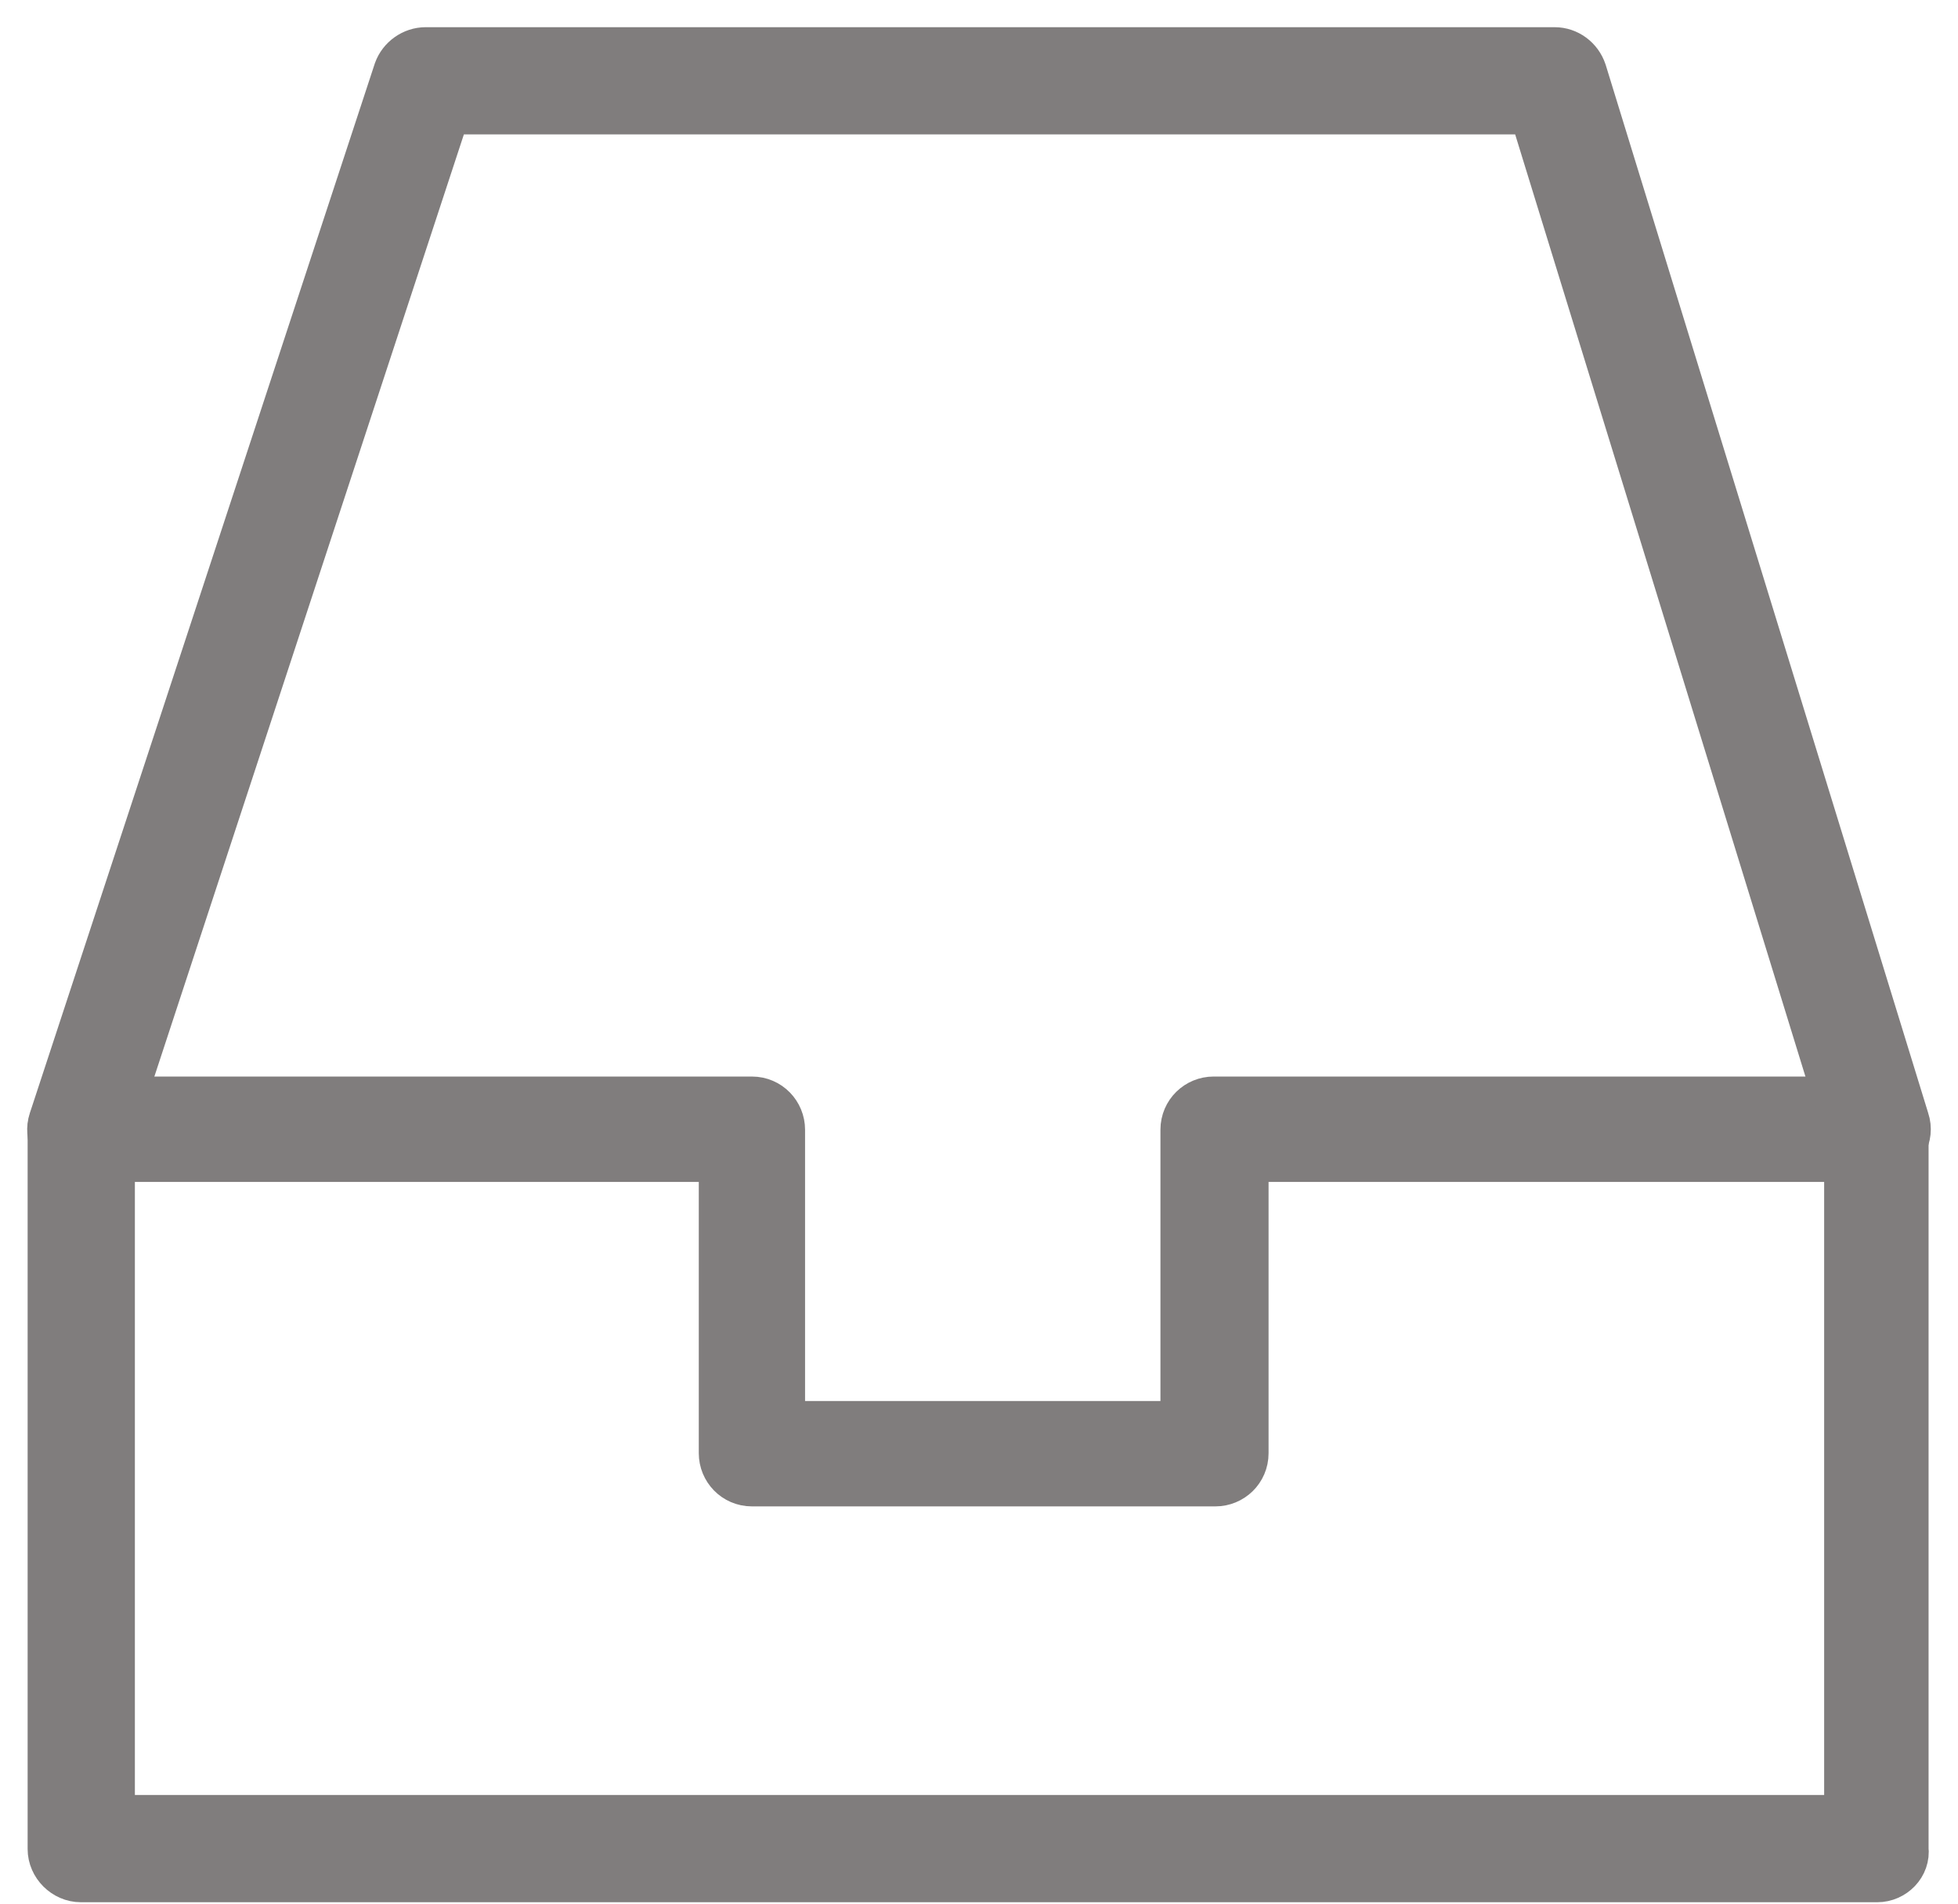 <svg width="36" height="35" viewBox="0 0 36 35" fill="none" xmlns="http://www.w3.org/2000/svg">
<path d="M34.516 34.474H1.486C1.23 34.474 1.008 34.252 1.008 33.996V20.771C1.008 20.498 1.23 20.293 1.486 20.293H13.825C14.098 20.293 14.302 20.515 14.302 20.771V26.259H21.836V20.771C21.836 20.498 22.057 20.293 22.313 20.293H34.482C34.755 20.293 34.959 20.515 34.959 20.771V33.996C34.993 34.252 34.772 34.474 34.516 34.474ZM1.98 33.502H34.039V21.231H22.824V26.719C22.824 26.992 22.603 27.196 22.347 27.196H13.825C13.552 27.196 13.348 26.974 13.348 26.719V21.231H1.98V33.502Z" fill="#807D7D" stroke="#807D7D"/>
<path d="M1.486 21.248C1.434 21.248 1.383 21.248 1.332 21.231C1.076 21.146 0.94 20.873 1.025 20.617L7.366 1.324C7.434 1.136 7.621 1 7.826 1H28.585C28.79 1 28.977 1.136 29.045 1.341L34.976 20.617C35.062 20.873 34.908 21.146 34.653 21.214C34.397 21.299 34.124 21.146 34.056 20.89L28.227 1.971H8.167L1.946 20.907C1.878 21.111 1.69 21.248 1.486 21.248Z" fill="#807D7D" stroke="#807D7D"/>
</svg>
